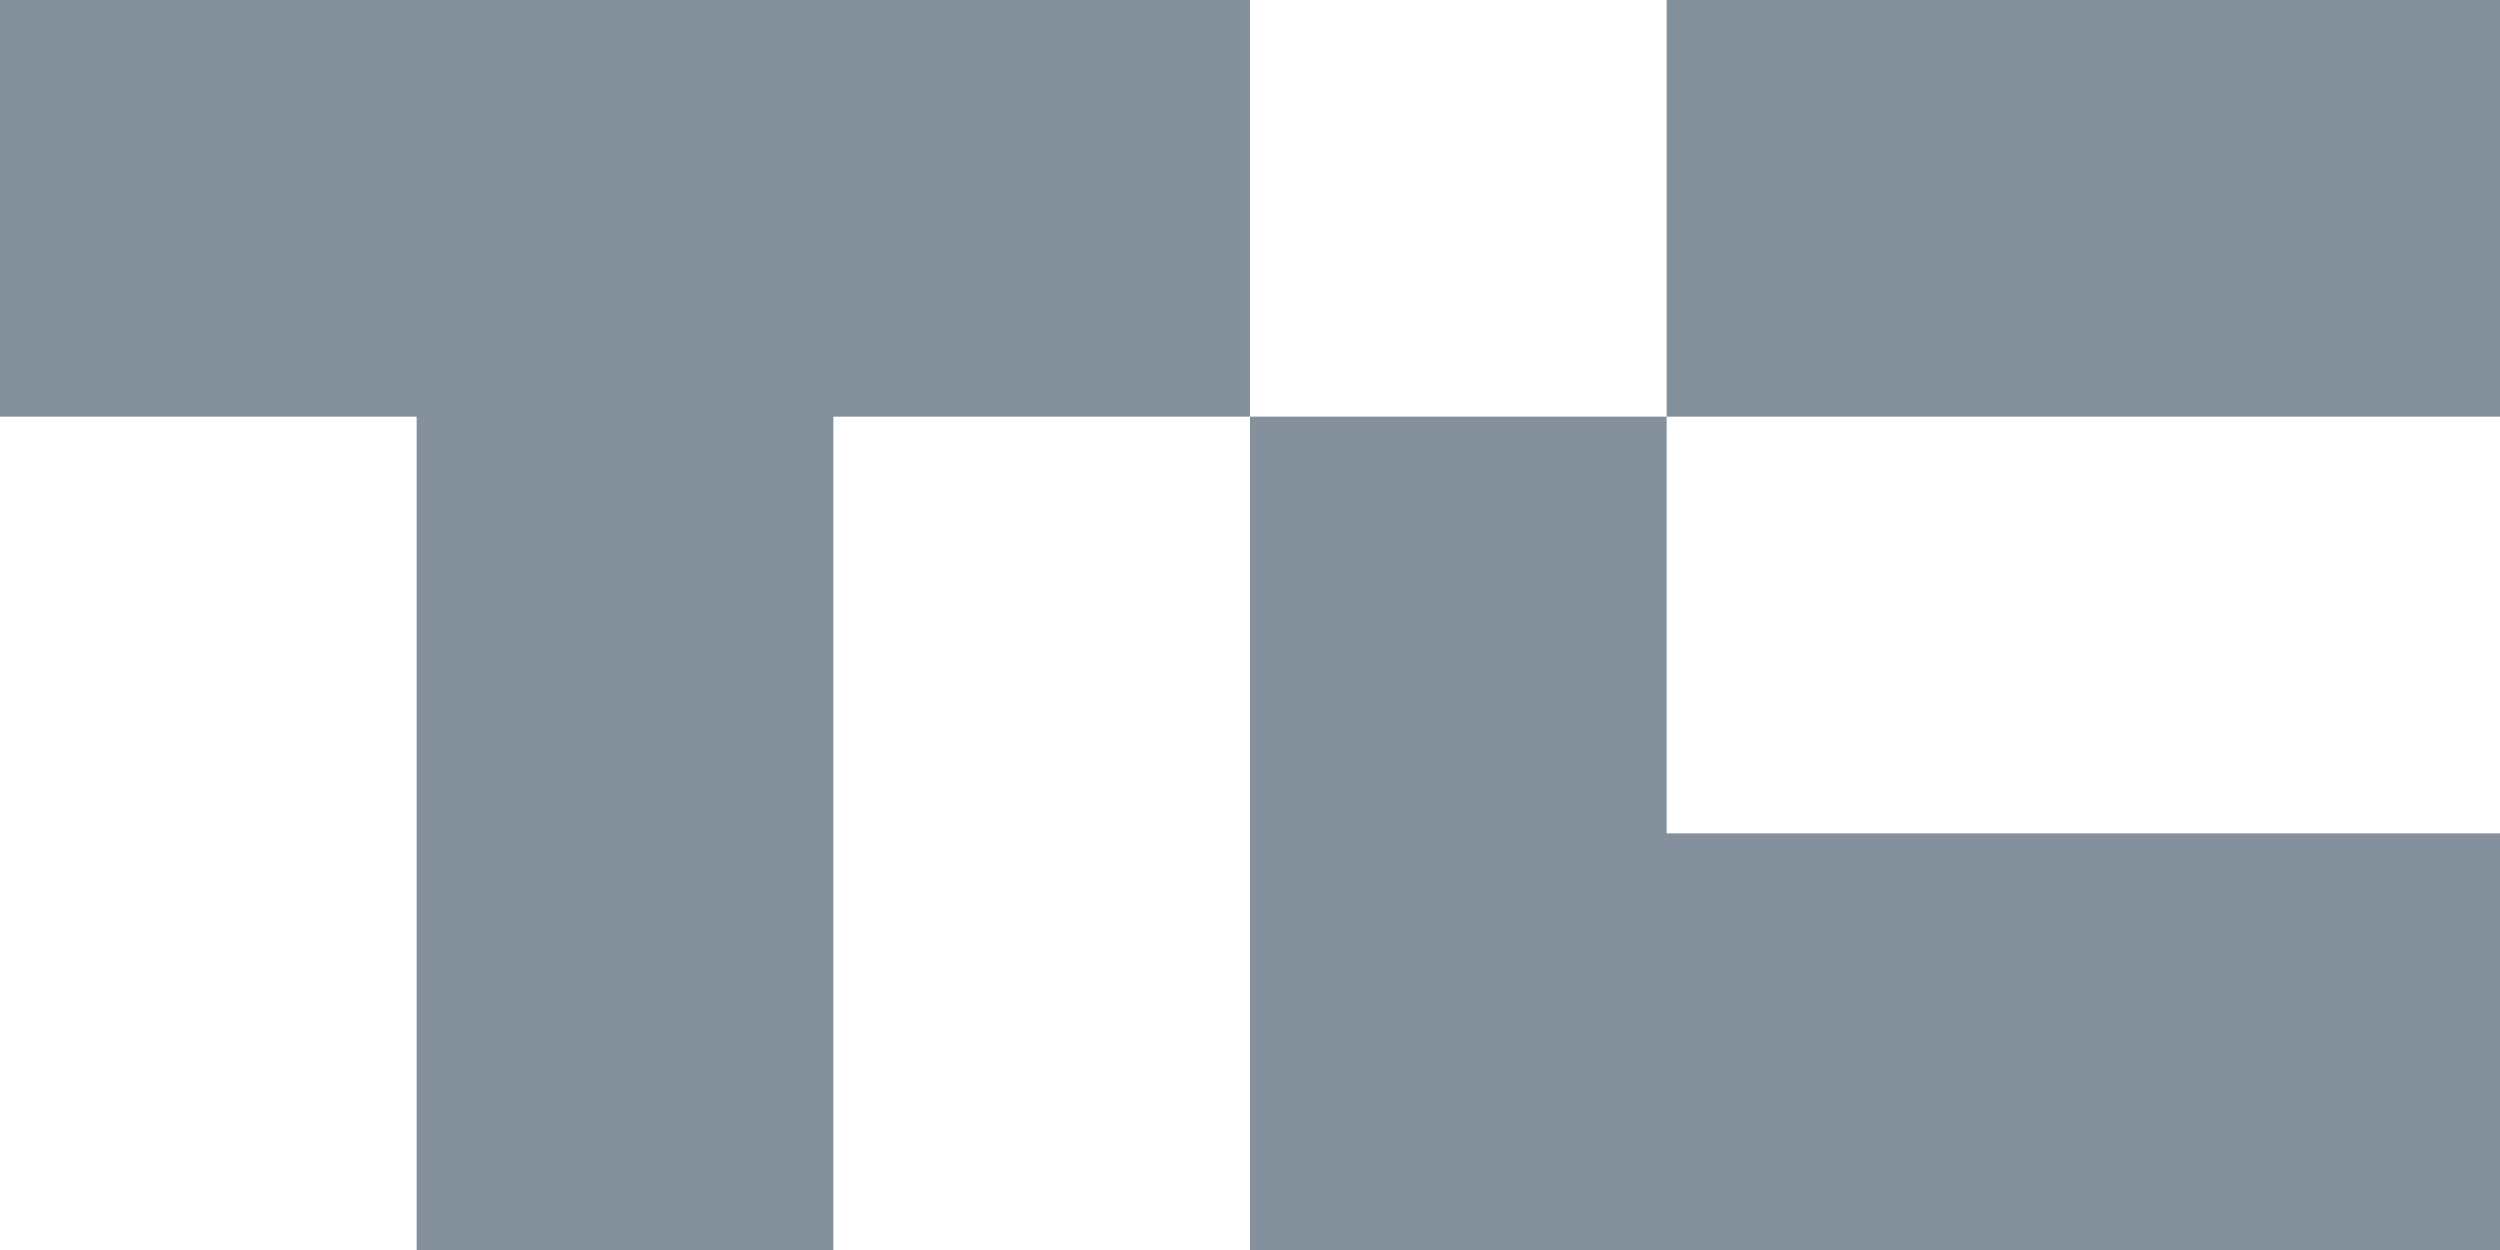 <svg viewBox="0 0 56 28" xmlns="http://www.w3.org/2000/svg"><path d="M37.333 9.333H56V0H37.333v9.333zM0 0v9.333h9.333V28h9.334V9.333H28V0H0zm28 9.333V28h28v-9.333H37.333V9.333H28z" fill="#84909C" fill-rule="evenodd"/></svg>